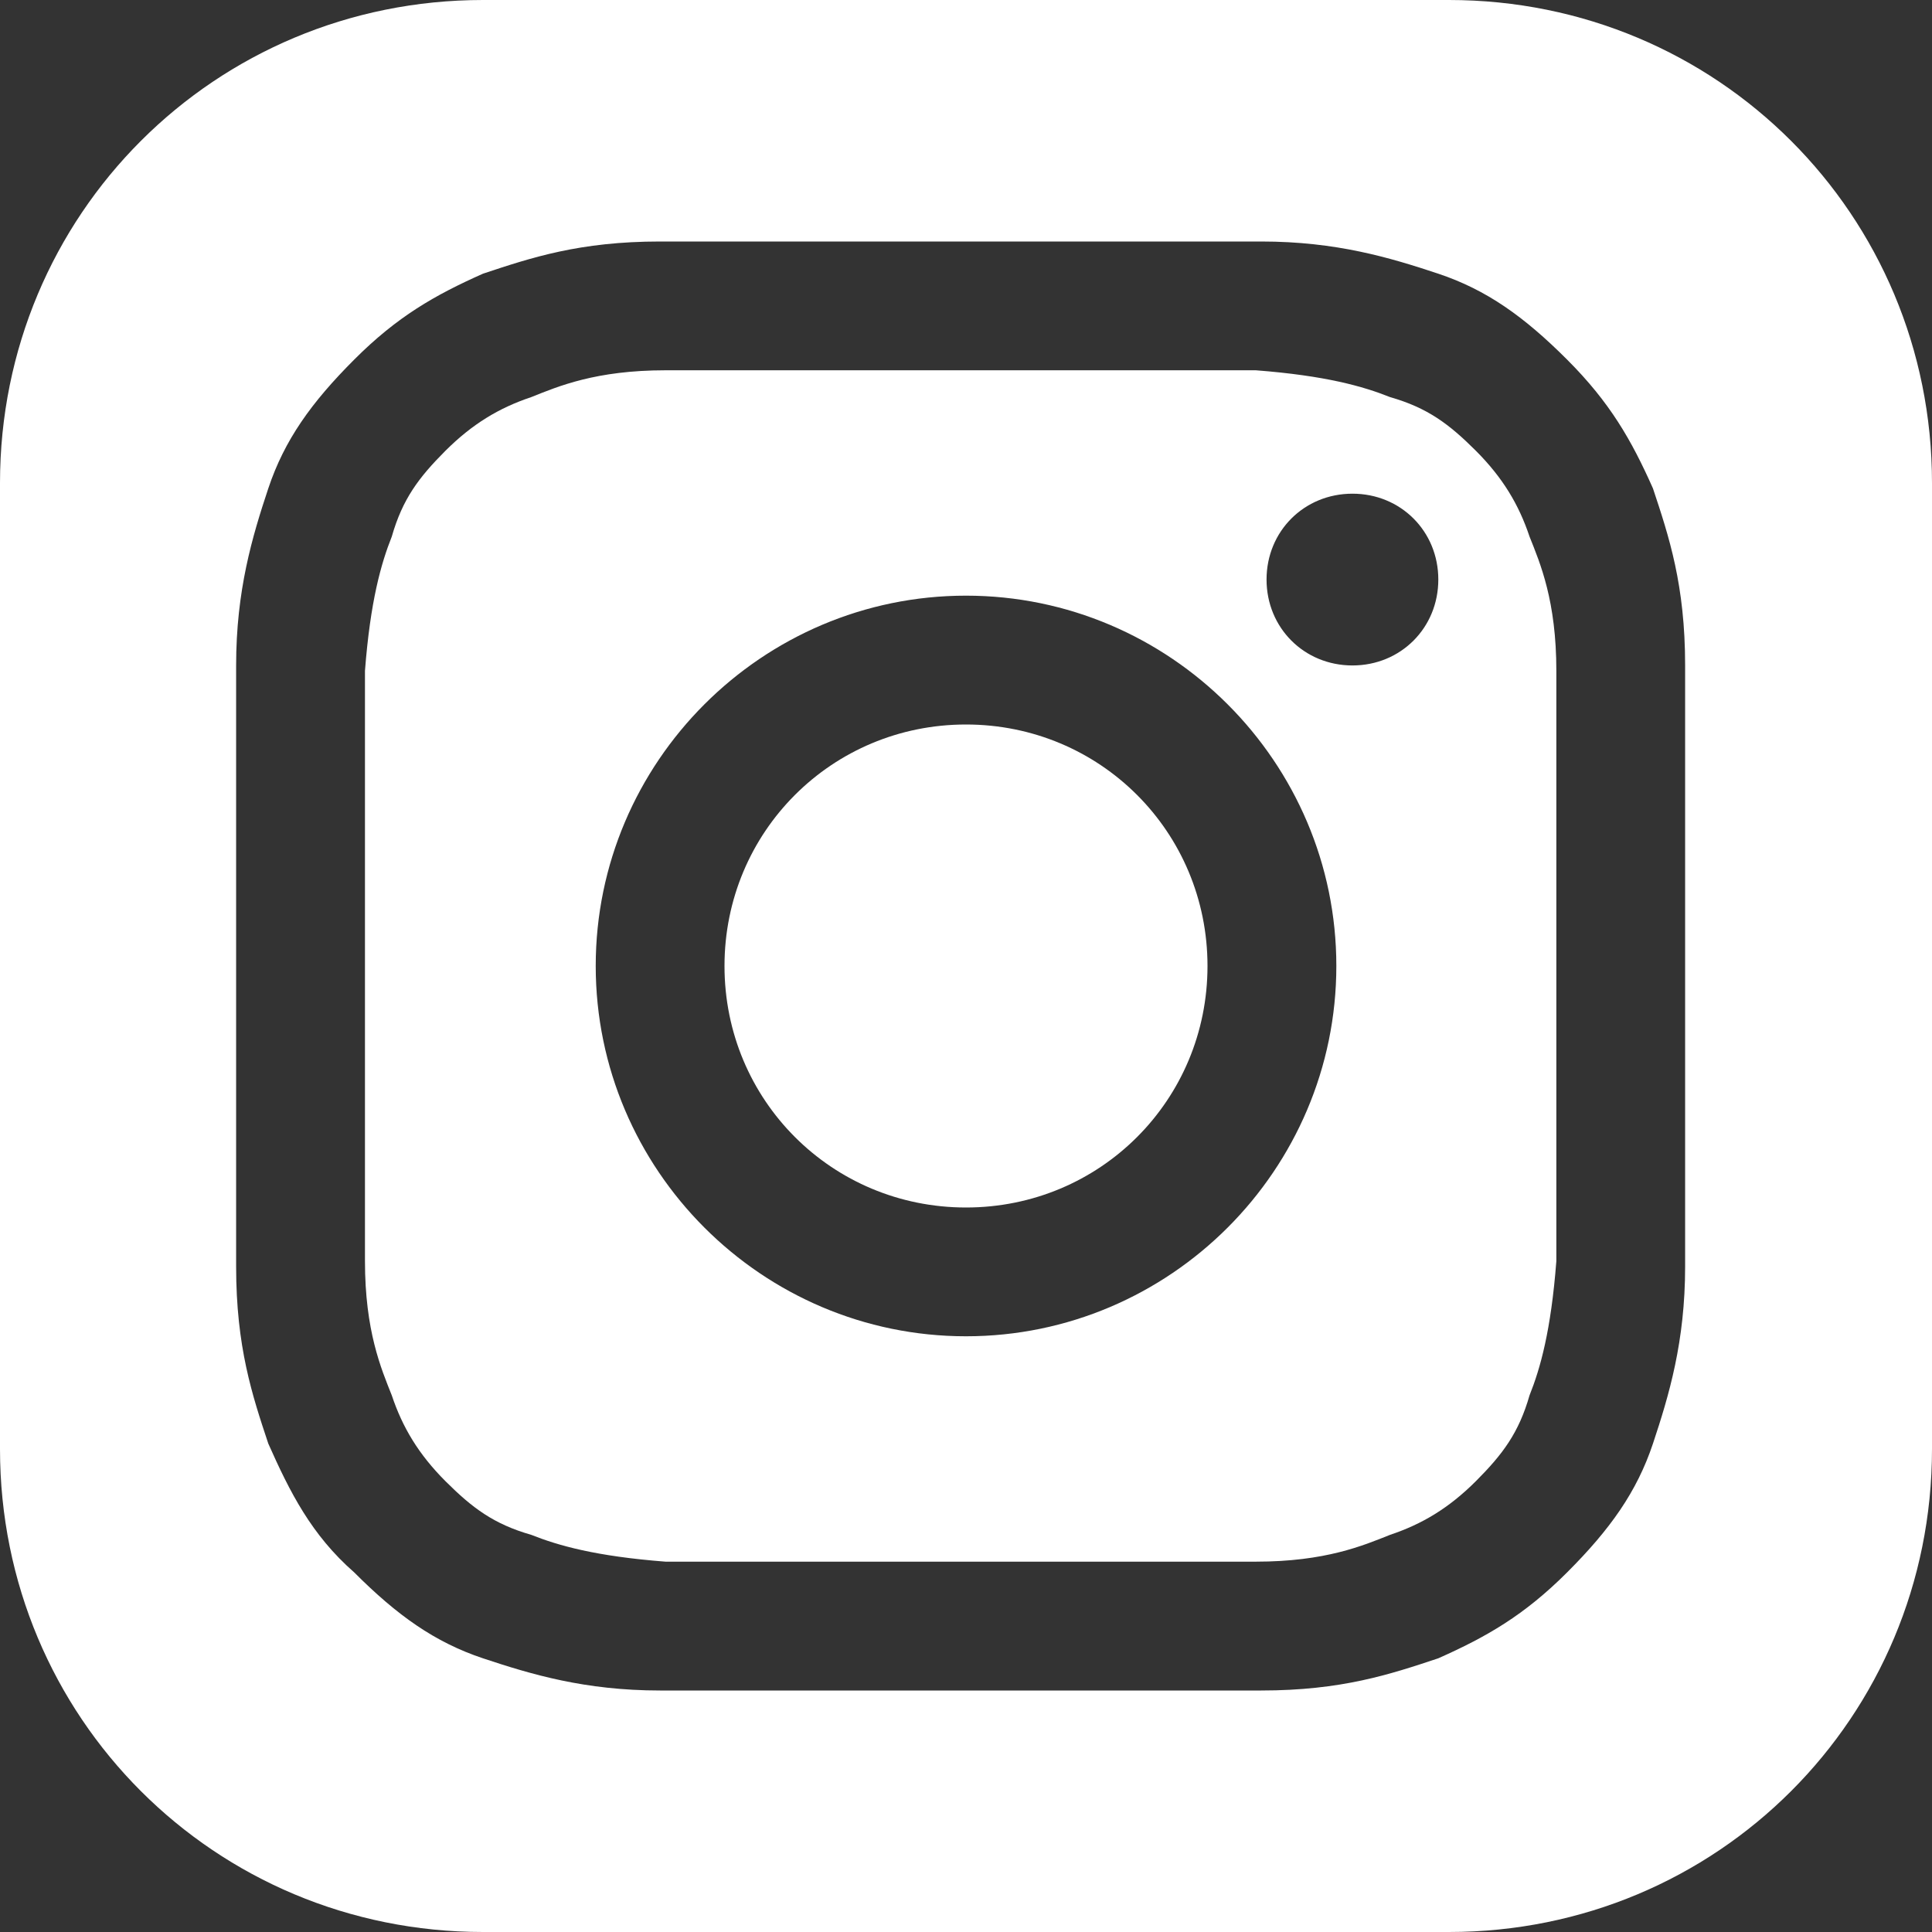 <svg width="32" height="32" viewBox="0 0 32 32" fill="none" xmlns="http://www.w3.org/2000/svg">
<rect x="0" y="0" width="32" height="32" fill="#333333" stroke="none"/>
<g clip-path="url(#clip0_858_356)">
<path d="M16 12C13.778 12 12 13.778 12 16C12 18.222 13.778 20 16 20C18.222 20 20 18.222 20 16C20 13.778 18.222 12 16 12Z" fill="white"/>
<path d="M25.334 8.888C25.156 8.355 24.889 7.911 24.445 7.466C24 7.022 23.645 6.755 23.023 6.577C22.578 6.399 21.956 6.222 20.8 6.133C19.556 6.133 19.112 6.133 15.912 6.133C12.712 6.133 12.356 6.133 11.023 6.133C9.867 6.133 9.245 6.399 8.8 6.577C8.267 6.755 7.823 7.022 7.378 7.466C6.934 7.911 6.667 8.266 6.489 8.888C6.312 9.333 6.134 9.955 6.045 11.111C6.045 12.355 6.045 12.8 6.045 15.999C6.045 19.2 6.045 19.555 6.045 20.888C6.045 22.044 6.312 22.666 6.489 23.111C6.667 23.644 6.934 24.088 7.378 24.533C7.823 24.977 8.178 25.244 8.8 25.422C9.245 25.599 9.867 25.777 11.023 25.866C12.267 25.866 12.623 25.866 15.912 25.866C19.201 25.866 19.467 25.866 20.8 25.866C21.956 25.866 22.578 25.599 23.023 25.422C23.556 25.244 24 24.977 24.445 24.533C24.889 24.088 25.156 23.733 25.334 23.111C25.512 22.666 25.689 22.044 25.778 20.888C25.778 19.644 25.778 19.2 25.778 15.999C25.778 12.8 25.778 12.444 25.778 11.111C25.778 9.955 25.512 9.333 25.334 8.888ZM16 22.133C12.623 22.133 9.867 19.377 9.867 15.999C9.867 12.622 12.623 9.866 16 9.866C19.378 9.866 22.134 12.622 22.134 15.999C22.134 19.377 19.378 22.133 16 22.133ZM22.401 11.022C21.601 11.022 20.978 10.399 20.978 9.599C20.978 8.799 21.601 8.177 22.401 8.177C23.201 8.177 23.823 8.799 23.823 9.599C23.823 10.399 23.201 11.022 22.401 11.022Z" fill="white"/>
<path d="M24 0H8C3.556 0 0 3.556 0 8V24C0 28.444 3.556 32 8 32H24C28.444 32 32 28.444 32 24V8C32 3.556 28.444 0 24 0ZM27.911 20.978C27.911 22.222 27.644 23.111 27.378 23.911C27.111 24.711 26.667 25.333 25.956 26.044C25.244 26.756 24.622 27.111 23.822 27.467C23.022 27.733 22.222 28 20.889 28C19.644 28 19.2 28 15.911 28C12.622 28 12.267 28 10.933 28C9.689 28 8.8 27.733 8 27.467C7.2 27.2 6.578 26.756 5.867 26.044C5.156 25.422 4.8 24.711 4.444 23.911C4.178 23.111 3.911 22.311 3.911 20.978C3.911 19.733 3.911 19.289 3.911 16C3.911 12.711 3.911 12.356 3.911 11.022C3.911 9.778 4.178 8.889 4.444 8.089C4.711 7.289 5.156 6.667 5.867 5.956C6.578 5.244 7.2 4.889 8 4.533C8.8 4.267 9.6 4 10.933 4C12.178 4 12.622 4 15.911 4C19.2 4 19.556 4 20.889 4C22.133 4 23.022 4.267 23.822 4.533C24.622 4.8 25.244 5.244 25.956 5.956C26.667 6.667 27.022 7.289 27.378 8.089C27.644 8.889 27.911 9.689 27.911 11.022C27.911 12.267 27.911 12.711 27.911 16C27.911 19.289 27.911 19.644 27.911 20.978Z" fill="white"/>
</g>
<defs>
<clipPath id="clip0_858_356">
<rect width="32" height="32" fill="white"/>
</clipPath>
</defs>
</svg>
